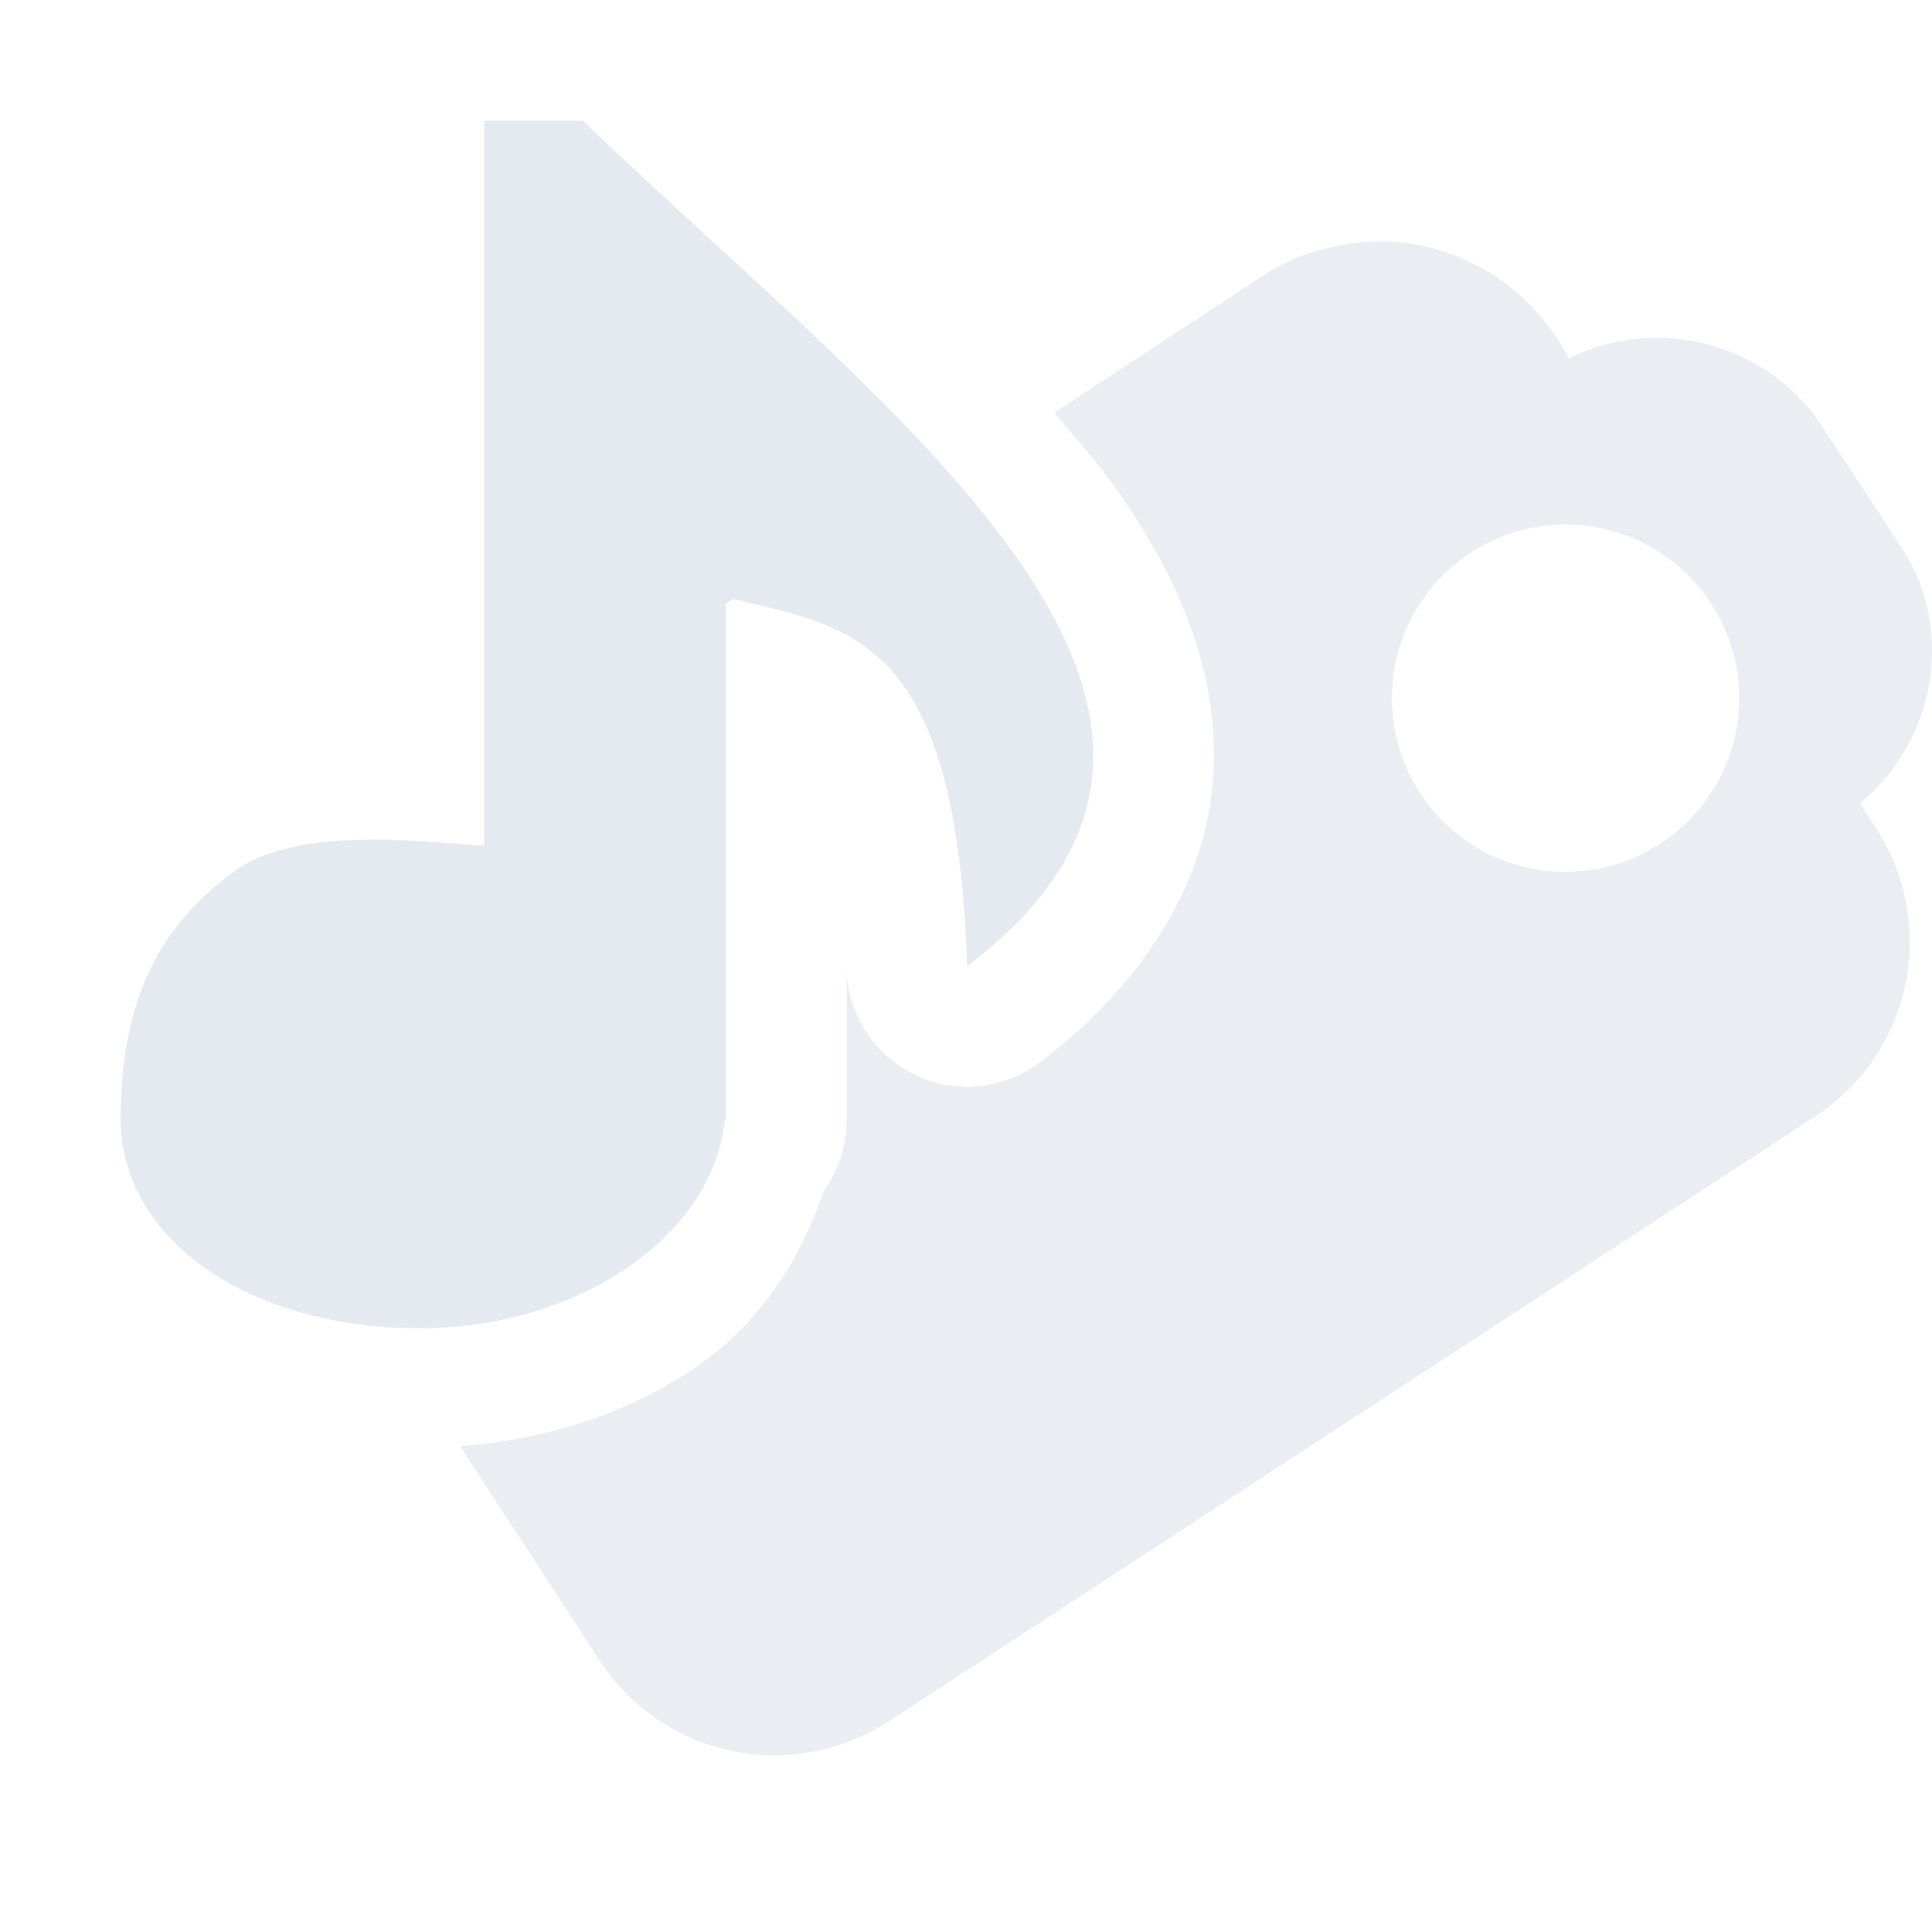 <?xml version="1.0" encoding="UTF-8"?>
<!--Part of Monotone: https://github.com/sixsixfive/Monotone, released under cc-by-sa_v4-->
<svg version="1.1" viewBox="0 0 16 16" xmlns="http://www.w3.org/2000/svg">
<g transform="matrix(-1 0 0 1 49.034 -219.86)">
<path transform="matrix(-1 0 0 1 49.034 219.86)" d="m11.463 2c-0.336-0.005-0.697 0.083-1 0.281l-1.732 1.137c0.173 0.205 0.354 0.407 0.504 0.619 0.485 0.689 0.862 1.472 0.814 2.367-0.047 0.895-0.581 1.746-1.435 2.393a1 1 0 0 1-1.603-0.764v1.246a1 1 0 0 1-0.189 0.584c-0.199 0.594-0.554 1.114-1.055 1.457-0.554 0.38-1.229 0.601-1.957 0.656l1.154 1.773c0.53 0.809 1.597 1.029 2.406 0.5l7.658-5c0.809-0.529 1.029-1.597 0.5-2.406l-0.125-0.188c0.623-0.516 0.795-1.432 0.342-2.125l-0.656-1c-0.454-0.693-1.372-0.927-2.094-0.562l-0.092-0.156c-0.331-0.506-0.88-0.804-1.44-0.812zm1.5 2.344c0.794 0 1.44 0.644 1.44 1.438 0 0.794-0.645 1.438-1.44 1.438-0.794 0-1.435-0.643-1.435-1.438 0-0.794 0.642-1.438 1.435-1.438z" style="fill:#e5e9f0;opacity:.8"/>
</g>
<path d="M 4.01,1 H 4.828 C 7.346,3.424 10.817,5.877 8.01,8 7.918,5.284 7.076,5.202 6.07,4.96 L 6.01,5 V 9.279 H 6.002 C 5.907,10.227 4.802,11 3.472,11 2.082,11 1,10.278 1,9.268 1,8.256 1.339,7.646 1.955,7.207 2.516,6.807 3.682,7 4.01,7 Z" style="fill:#e5e9f0"/>
</svg>
